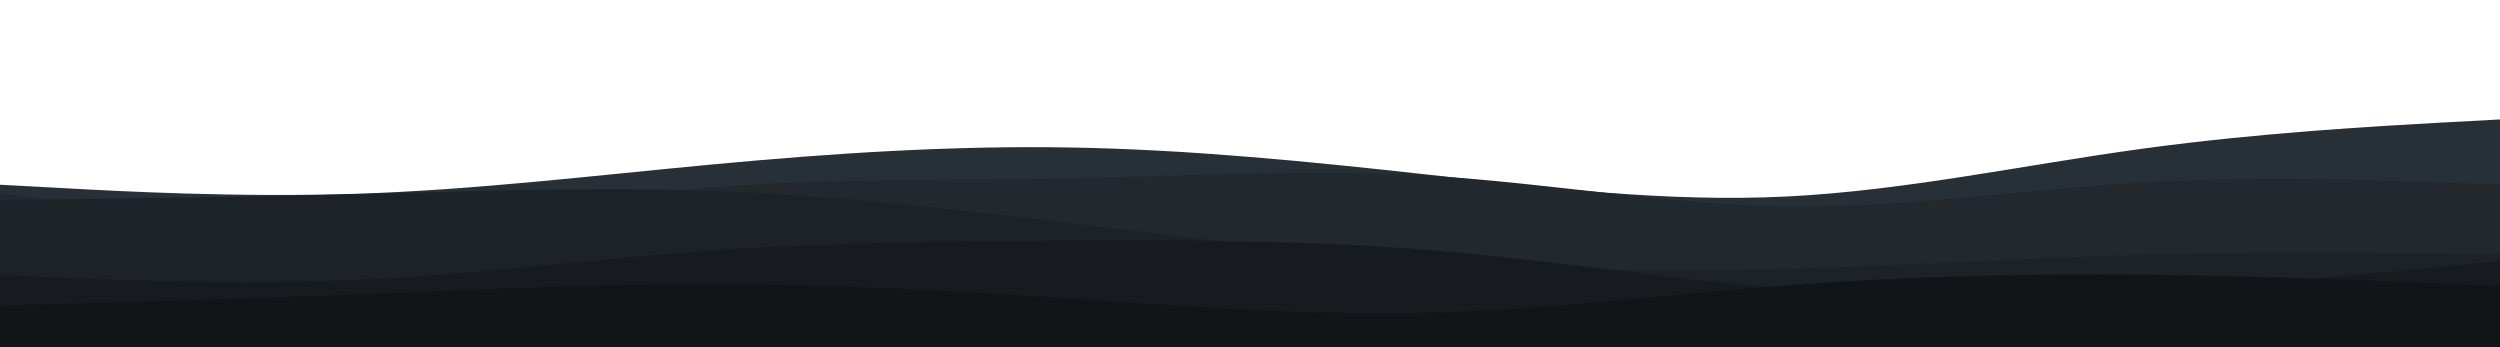 <svg id="visual" viewBox="0 0 1800 250" width="1800" height="250" xmlns="http://www.w3.org/2000/svg" xmlns:xlink="http://www.w3.org/1999/xlink" version="1.1"><path d="M0 133L42.8 135.3C85.7 137.7 171.3 142.3 257 139.5C342.7 136.7 428.3 126.3 514 118.3C599.7 110.3 685.3 104.7 771.2 106.2C857 107.7 943 116.3 1028.8 125.8C1114.7 135.3 1200.3 145.7 1286 141.5C1371.7 137.3 1457.3 118.7 1543 107C1628.7 95.3 1714.3 90.7 1757.2 88.3L1800 86L1800 251L1757.2 251C1714.3 251 1628.7 251 1543 251C1457.3 251 1371.7 251 1286 251C1200.3 251 1114.7 251 1028.8 251C943 251 857 251 771.2 251C685.3 251 599.7 251 514 251C428.3 251 342.7 251 257 251C171.3 251 85.7 251 42.8 251L0 251Z" fill="#273036"></path><path d="M0 139L42.8 144.5C85.7 150 171.3 161 257 158.8C342.7 156.7 428.3 141.3 514 134.7C599.7 128 685.3 130 771.2 128.3C857 126.7 943 121.3 1028.8 126.5C1114.7 131.7 1200.3 147.3 1286 148.5C1371.7 149.7 1457.3 136.3 1543 131.3C1628.7 126.3 1714.3 129.7 1757.2 131.3L1800 133L1800 251L1757.2 251C1714.3 251 1628.7 251 1543 251C1457.3 251 1371.7 251 1286 251C1200.3 251 1114.7 251 1028.8 251C943 251 857 251 771.2 251C685.3 251 599.7 251 514 251C428.3 251 342.7 251 257 251C171.3 251 85.7 251 42.8 251L0 251Z" fill="#21292e"></path><path d="M0 144L42.8 143.5C85.7 143 171.3 142 257 139.8C342.7 137.7 428.3 134.3 514 137.5C599.7 140.7 685.3 150.3 771.2 160.7C857 171 943 182 1028.8 188.2C1114.7 194.3 1200.3 195.7 1286 193.5C1371.7 191.3 1457.3 185.7 1543 183.3C1628.7 181 1714.3 182 1757.2 182.5L1800 183L1800 251L1757.2 251C1714.3 251 1628.7 251 1543 251C1457.3 251 1371.7 251 1286 251C1200.3 251 1114.7 251 1028.8 251C943 251 857 251 771.2 251C685.3 251 599.7 251 514 251C428.3 251 342.7 251 257 251C171.3 251 85.7 251 42.8 251L0 251Z" fill="#1c2227"></path><path d="M0 198L42.8 199.8C85.7 201.7 171.3 205.3 257 201.5C342.7 197.7 428.3 186.3 514 180.3C599.7 174.3 685.3 173.7 771.2 173.3C857 173 943 173 1028.8 180C1114.7 187 1200.3 201 1286 207.7C1371.7 214.3 1457.3 213.7 1543 209.2C1628.7 204.7 1714.3 196.3 1757.2 192.2L1800 188L1800 251L1757.2 251C1714.3 251 1628.7 251 1543 251C1457.3 251 1371.7 251 1286 251C1200.3 251 1114.7 251 1028.8 251C943 251 857 251 771.2 251C685.3 251 599.7 251 514 251C428.3 251 342.7 251 257 251C171.3 251 85.7 251 42.8 251L0 251Z" fill="#171b1f"></path><path d="M0 220L42.8 218.8C85.7 217.7 171.3 215.3 257 212C342.7 208.7 428.3 204.3 514 204.5C599.7 204.7 685.3 209.3 771.2 215C857 220.7 943 227.3 1028.8 225.2C1114.7 223 1200.3 212 1286 205.5C1371.7 199 1457.3 197 1543 197.8C1628.7 198.7 1714.3 202.3 1757.2 204.2L1800 206L1800 251L1757.2 251C1714.3 251 1628.7 251 1543 251C1457.3 251 1371.7 251 1286 251C1200.3 251 1114.7 251 1028.8 251C943 251 857 251 771.2 251C685.3 251 599.7 251 514 251C428.3 251 342.7 251 257 251C171.3 251 85.7 251 42.8 251L0 251Z" fill="#111518"></path></svg>